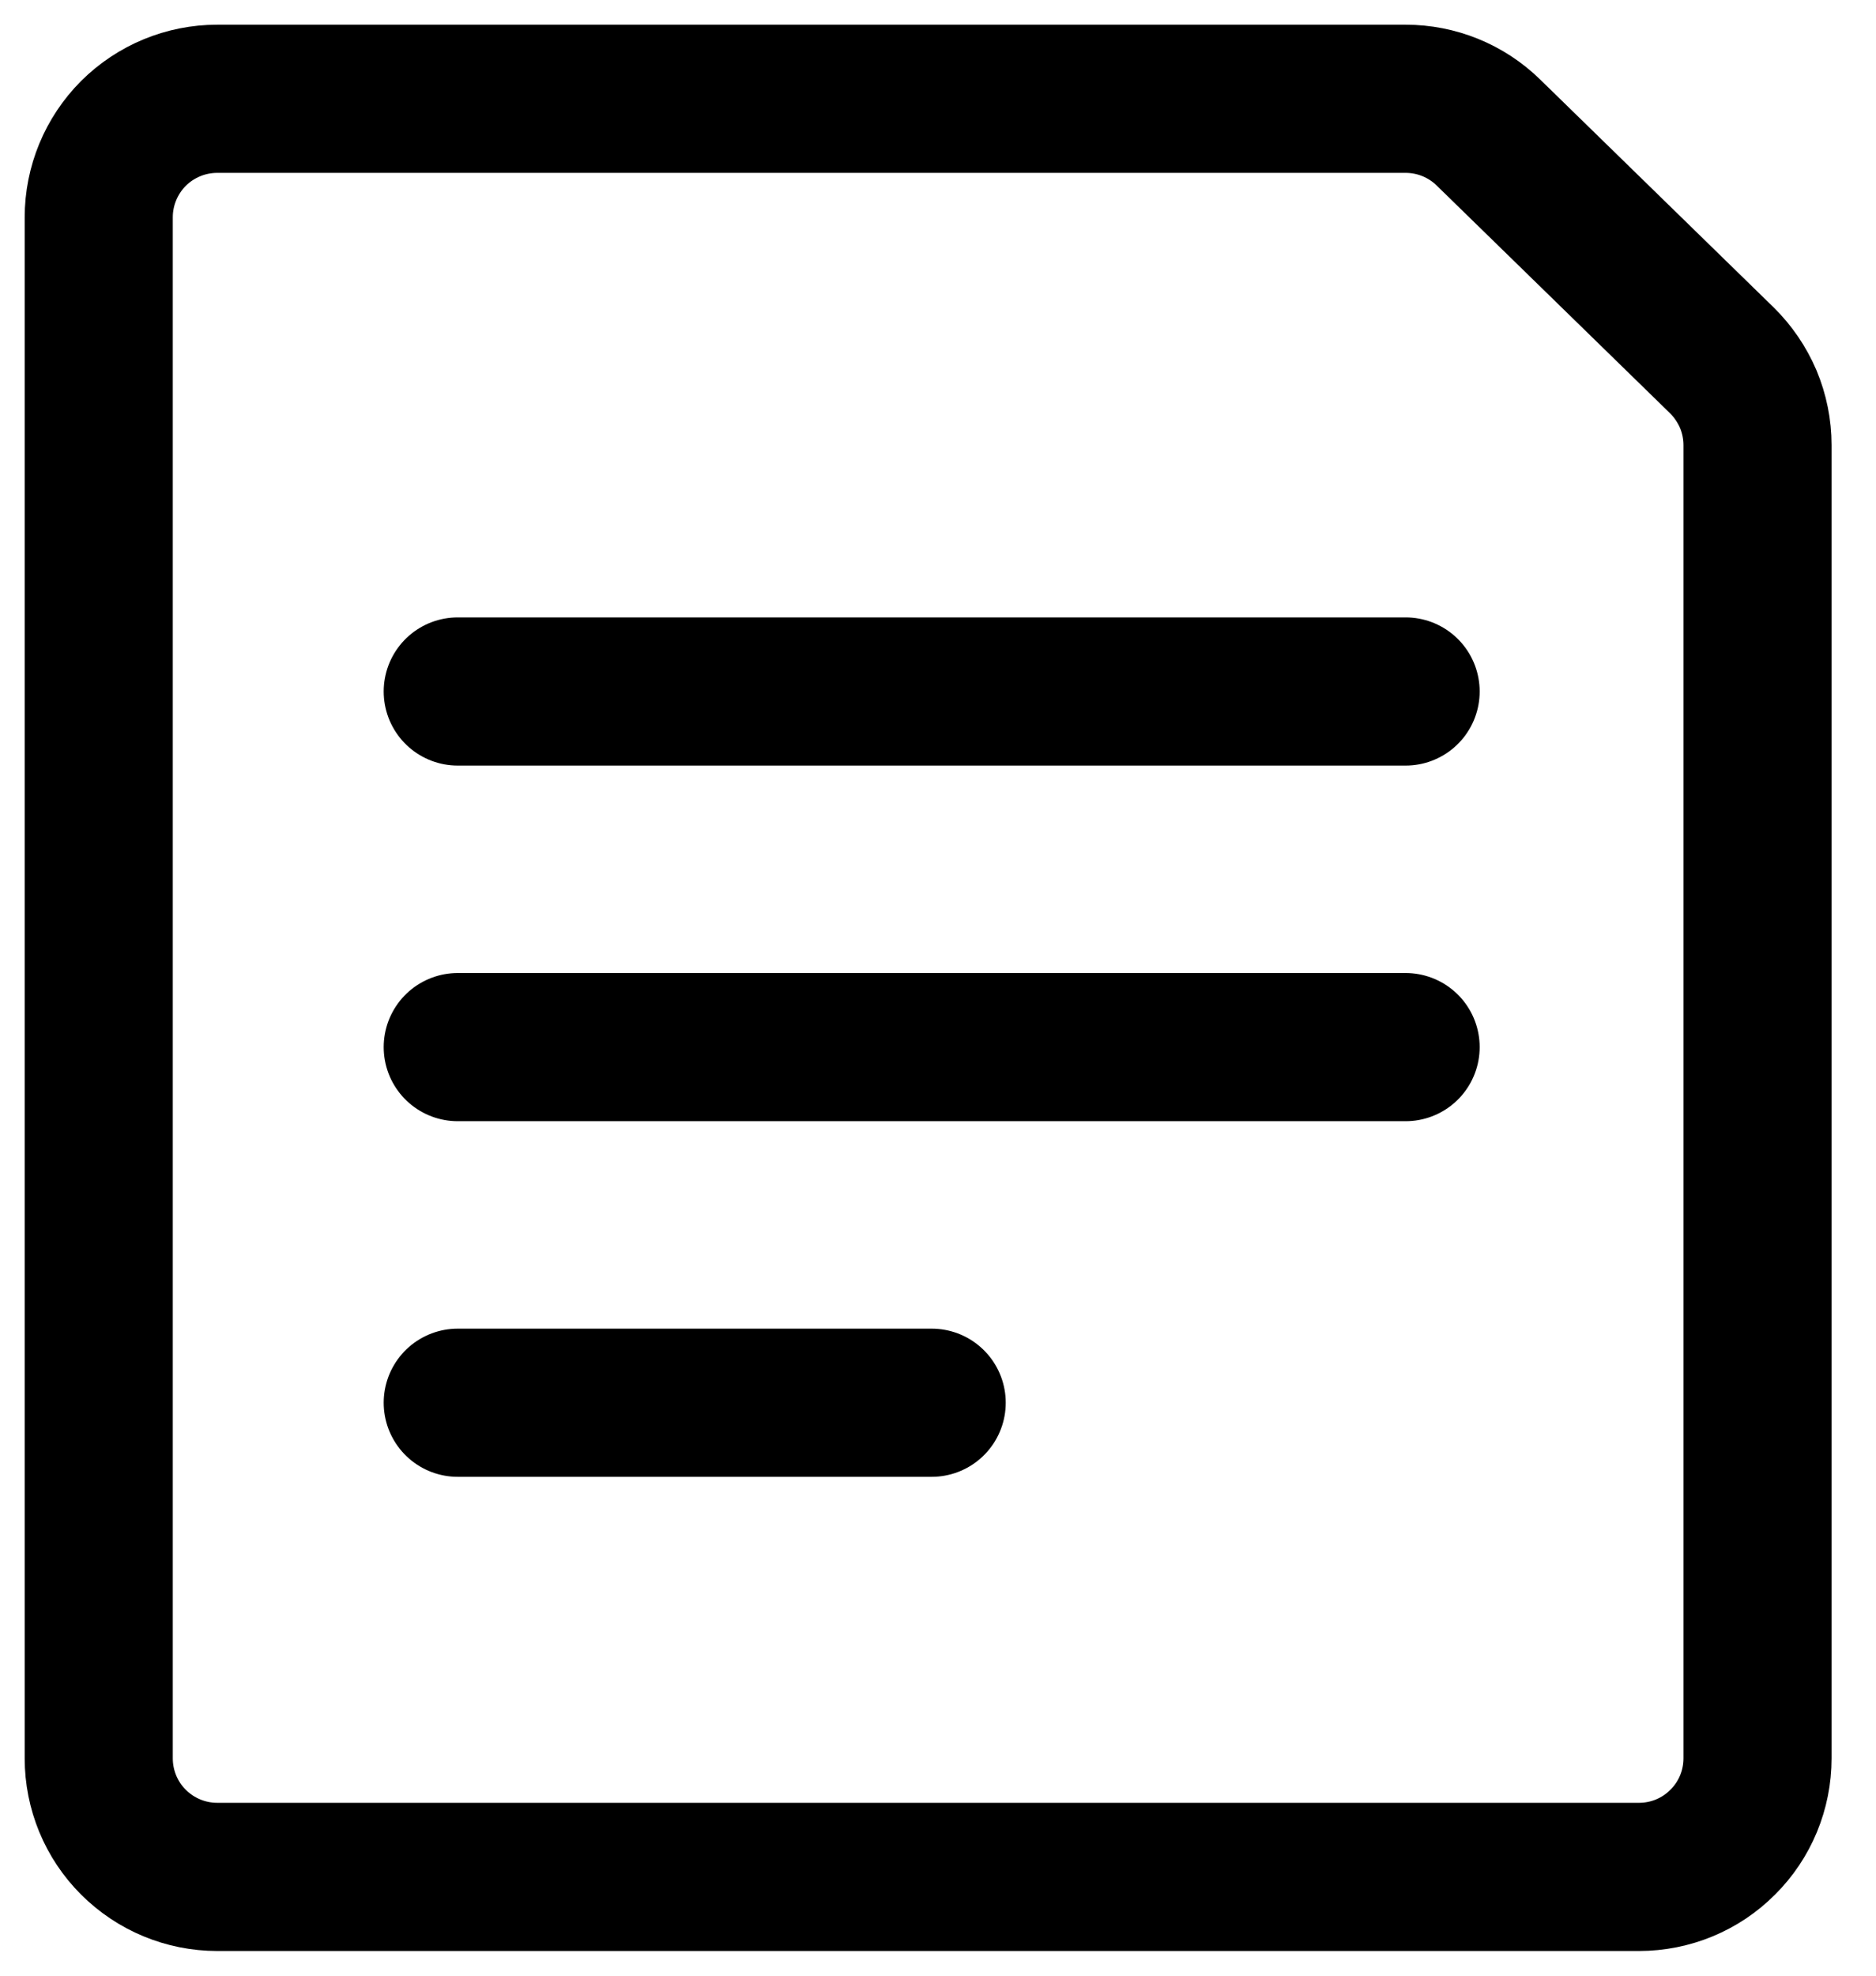 <svg width="19" height="20" viewBox="0 0 19 20" fill="none" xmlns="http://www.w3.org/2000/svg">
    <path
        d="M17.8 17.8C17.8 18.118 17.674 18.424 17.448 18.648C17.224 18.874 16.918 19 16.6 19H2.2C1.882 19 1.577 18.874 1.351 18.648C1.126 18.424 1 18.118 1 17.8V2.2C1 1.882 1.126 1.577 1.351 1.351C1.577 1.126 1.882 1 2.2 1H14.236C14.549 1 14.85 1.122 15.074 1.341L17.438 3.647C17.552 3.759 17.643 3.893 17.706 4.04C17.768 4.188 17.8 4.346 17.8 4.506V17.8Z"
        stroke="currentColor" stroke-width="1.5" stroke-linecap="round" stroke-linejoin="round" />
    <path d="M4.636 7H14.236" stroke="currentColor" stroke-width="1.5" stroke-linecap="round" stroke-linejoin="round" />
    <path d="M4.636 10.6H14.236" stroke="currentColor" stroke-width="1.5" stroke-linecap="round"
        stroke-linejoin="round" />
    <path d="M4.636 14.2H9.436" stroke="currentColor" stroke-width="1.5" stroke-linecap="round"
        stroke-linejoin="round" />
</svg>